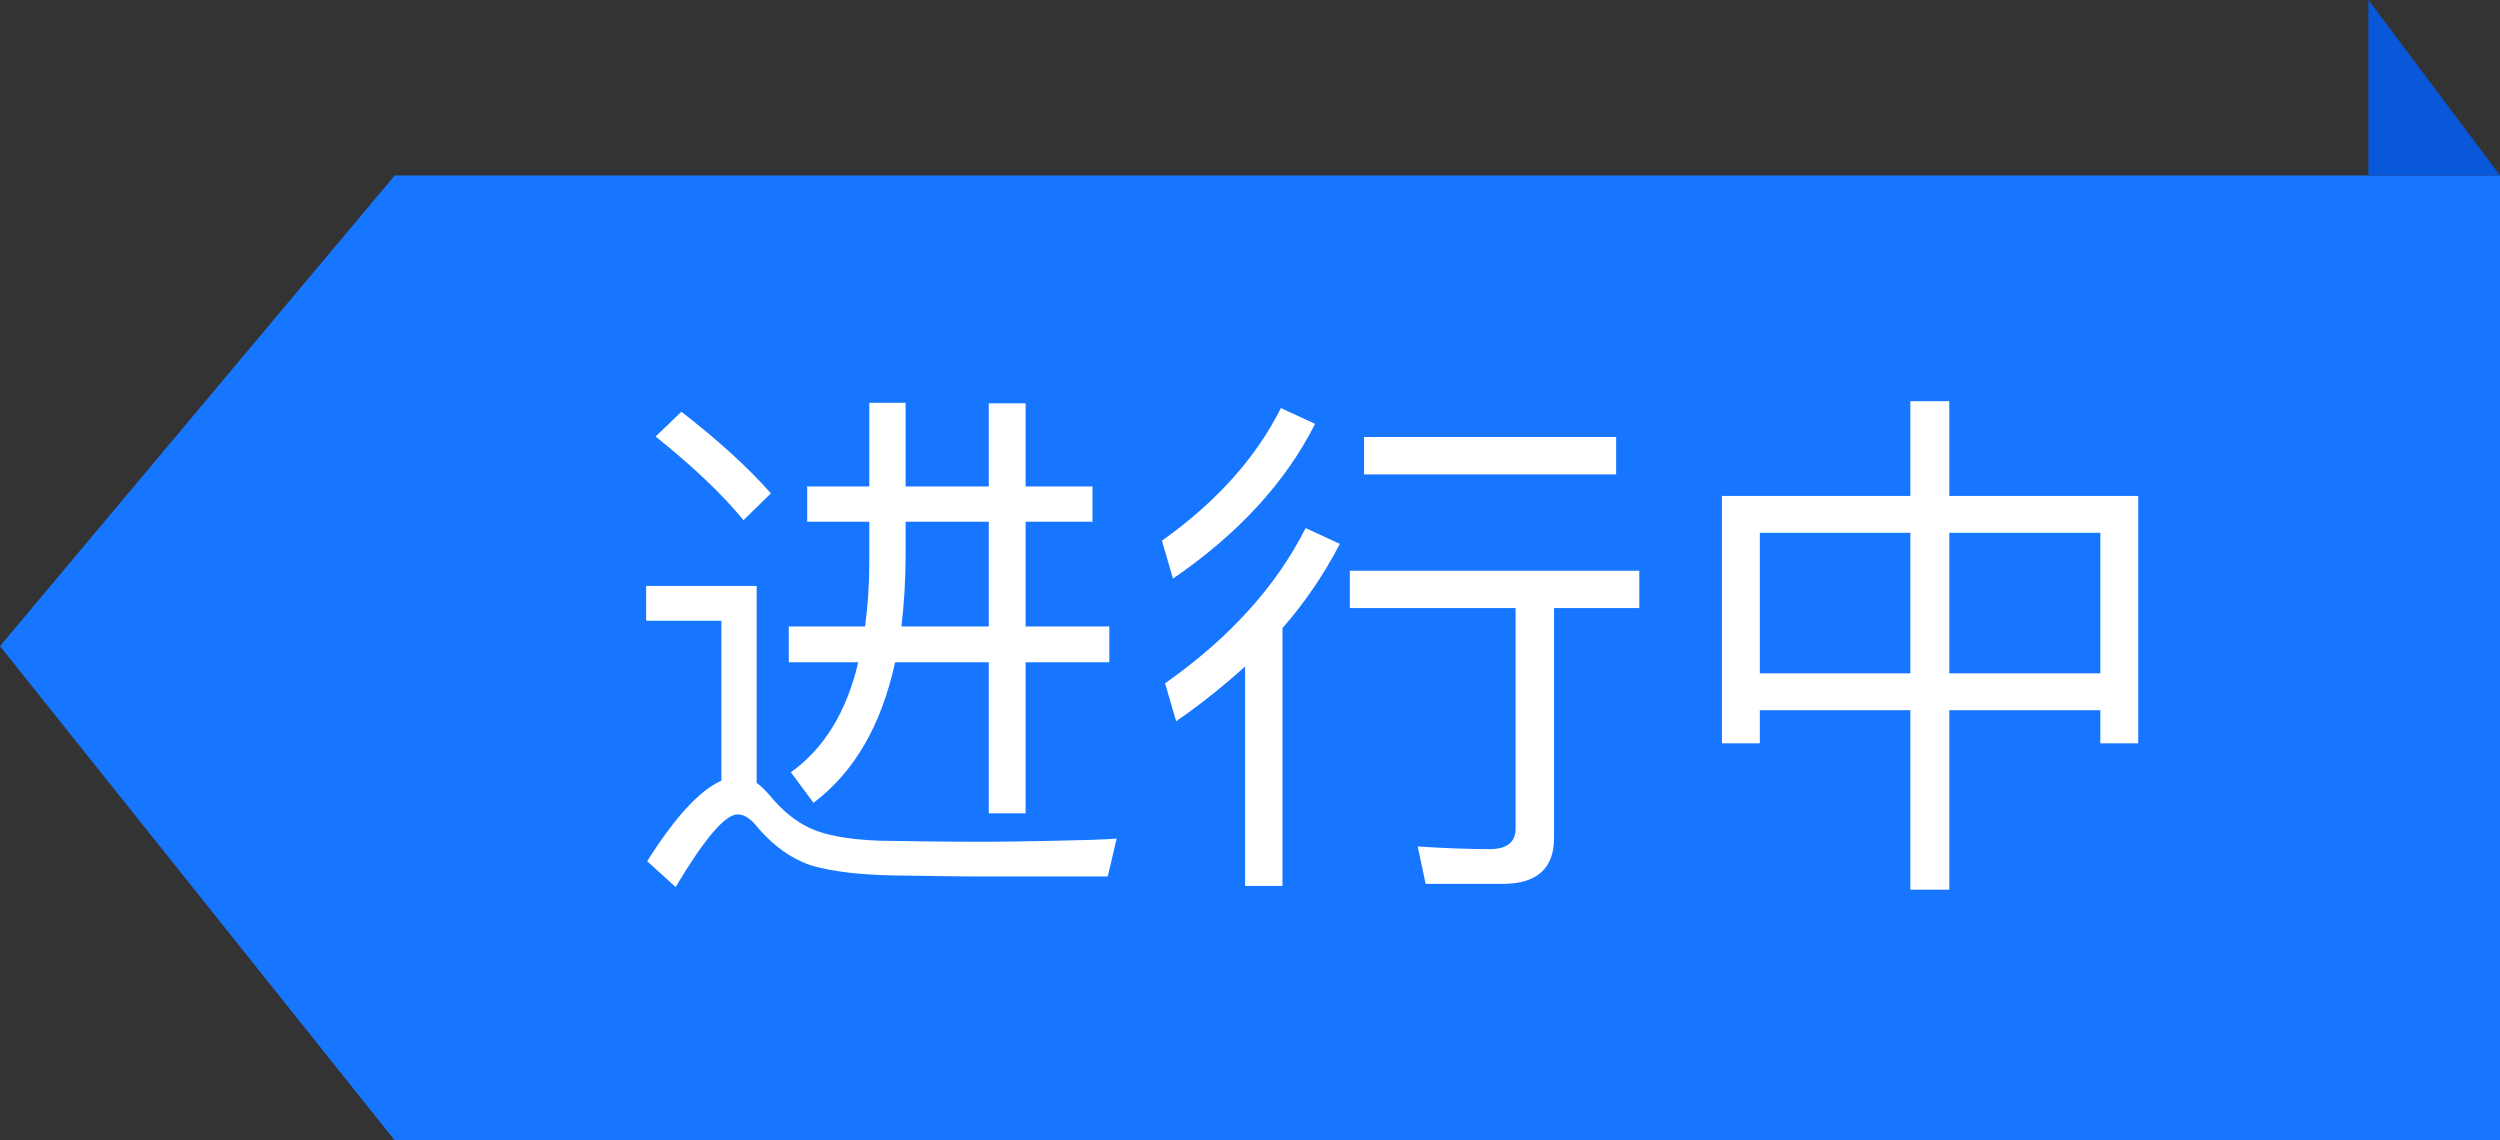 <svg width="57" height="26" viewBox="0 0 57 26" fill="none" xmlns="http://www.w3.org/2000/svg">
<rect x="0" y="0" width="57" height="26" fill="#333333" stroke="none"/>
<path d="M0 14.732L9 4H57V26H9L0 14.732Z" fill="#1776FF"/>
<path d="M54 4V0L57 4H54Z" fill="#0958D9"/>
<path d="M15.536 9.388C16.34 10.012 17.024 10.624 17.576 11.248L16.952 11.86C16.472 11.272 15.8 10.636 14.948 9.952L15.536 9.388ZM22.508 19.984C21.86 19.984 21.152 19.972 20.396 19.96C19.628 19.948 19.016 19.876 18.536 19.744C18.068 19.6 17.648 19.3 17.276 18.868C17.12 18.664 16.964 18.568 16.82 18.568C16.532 18.568 16.064 19.12 15.404 20.224L14.756 19.636C15.392 18.628 15.956 18.016 16.448 17.8V14.152H14.732V13.36H17.252V17.848C17.348 17.92 17.444 18.016 17.54 18.124C17.828 18.472 18.128 18.724 18.464 18.88C18.824 19.048 19.364 19.144 20.06 19.168C20.684 19.18 21.464 19.192 22.388 19.192C22.952 19.192 23.528 19.18 24.116 19.168C24.692 19.156 25.148 19.144 25.46 19.12L25.256 19.984H22.508ZM18.404 11.092H19.82V9.184H20.648V11.092H22.544V9.196H23.384V11.092H24.908V11.896H23.384V14.284H25.292V15.1H23.384V18.544H22.544V15.1H20.408C20.096 16.54 19.472 17.608 18.548 18.304L18.032 17.608C18.788 17.068 19.304 16.228 19.568 15.1H17.984V14.284H19.724C19.784 13.828 19.82 13.348 19.82 12.844V11.896H18.404V11.092ZM20.648 11.896V12.652C20.648 13.228 20.612 13.78 20.552 14.284H22.544V11.896H20.648ZM31.1 9.964H36.848V10.816H31.1V9.964ZM30.776 13.012H37.376V13.864H35.432V19.108C35.432 19.804 35.036 20.152 34.268 20.152H32.504L32.324 19.3C32.9 19.336 33.44 19.36 33.968 19.36C34.352 19.36 34.556 19.204 34.556 18.892V13.864H30.776V13.012ZM29.204 9.304L29.984 9.664C29.312 10.996 28.232 12.172 26.744 13.192L26.492 12.328C27.74 11.44 28.64 10.432 29.204 9.304ZM29.768 12.04L30.548 12.4C30.2 13.072 29.768 13.72 29.24 14.32V20.2H28.388V15.196C27.908 15.628 27.392 16.048 26.816 16.444L26.564 15.58C28.028 14.548 29.096 13.372 29.768 12.04ZM43.556 9.148H44.444V11.308H48.752V16.948H47.888V16.192H44.444V20.284H43.556V16.192H40.124V16.948H39.26V11.308H43.556V9.148ZM40.124 15.352H43.556V12.148H40.124V15.352ZM44.444 15.352H47.888V12.148H44.444V15.352Z" fill="white"/>
</svg>

